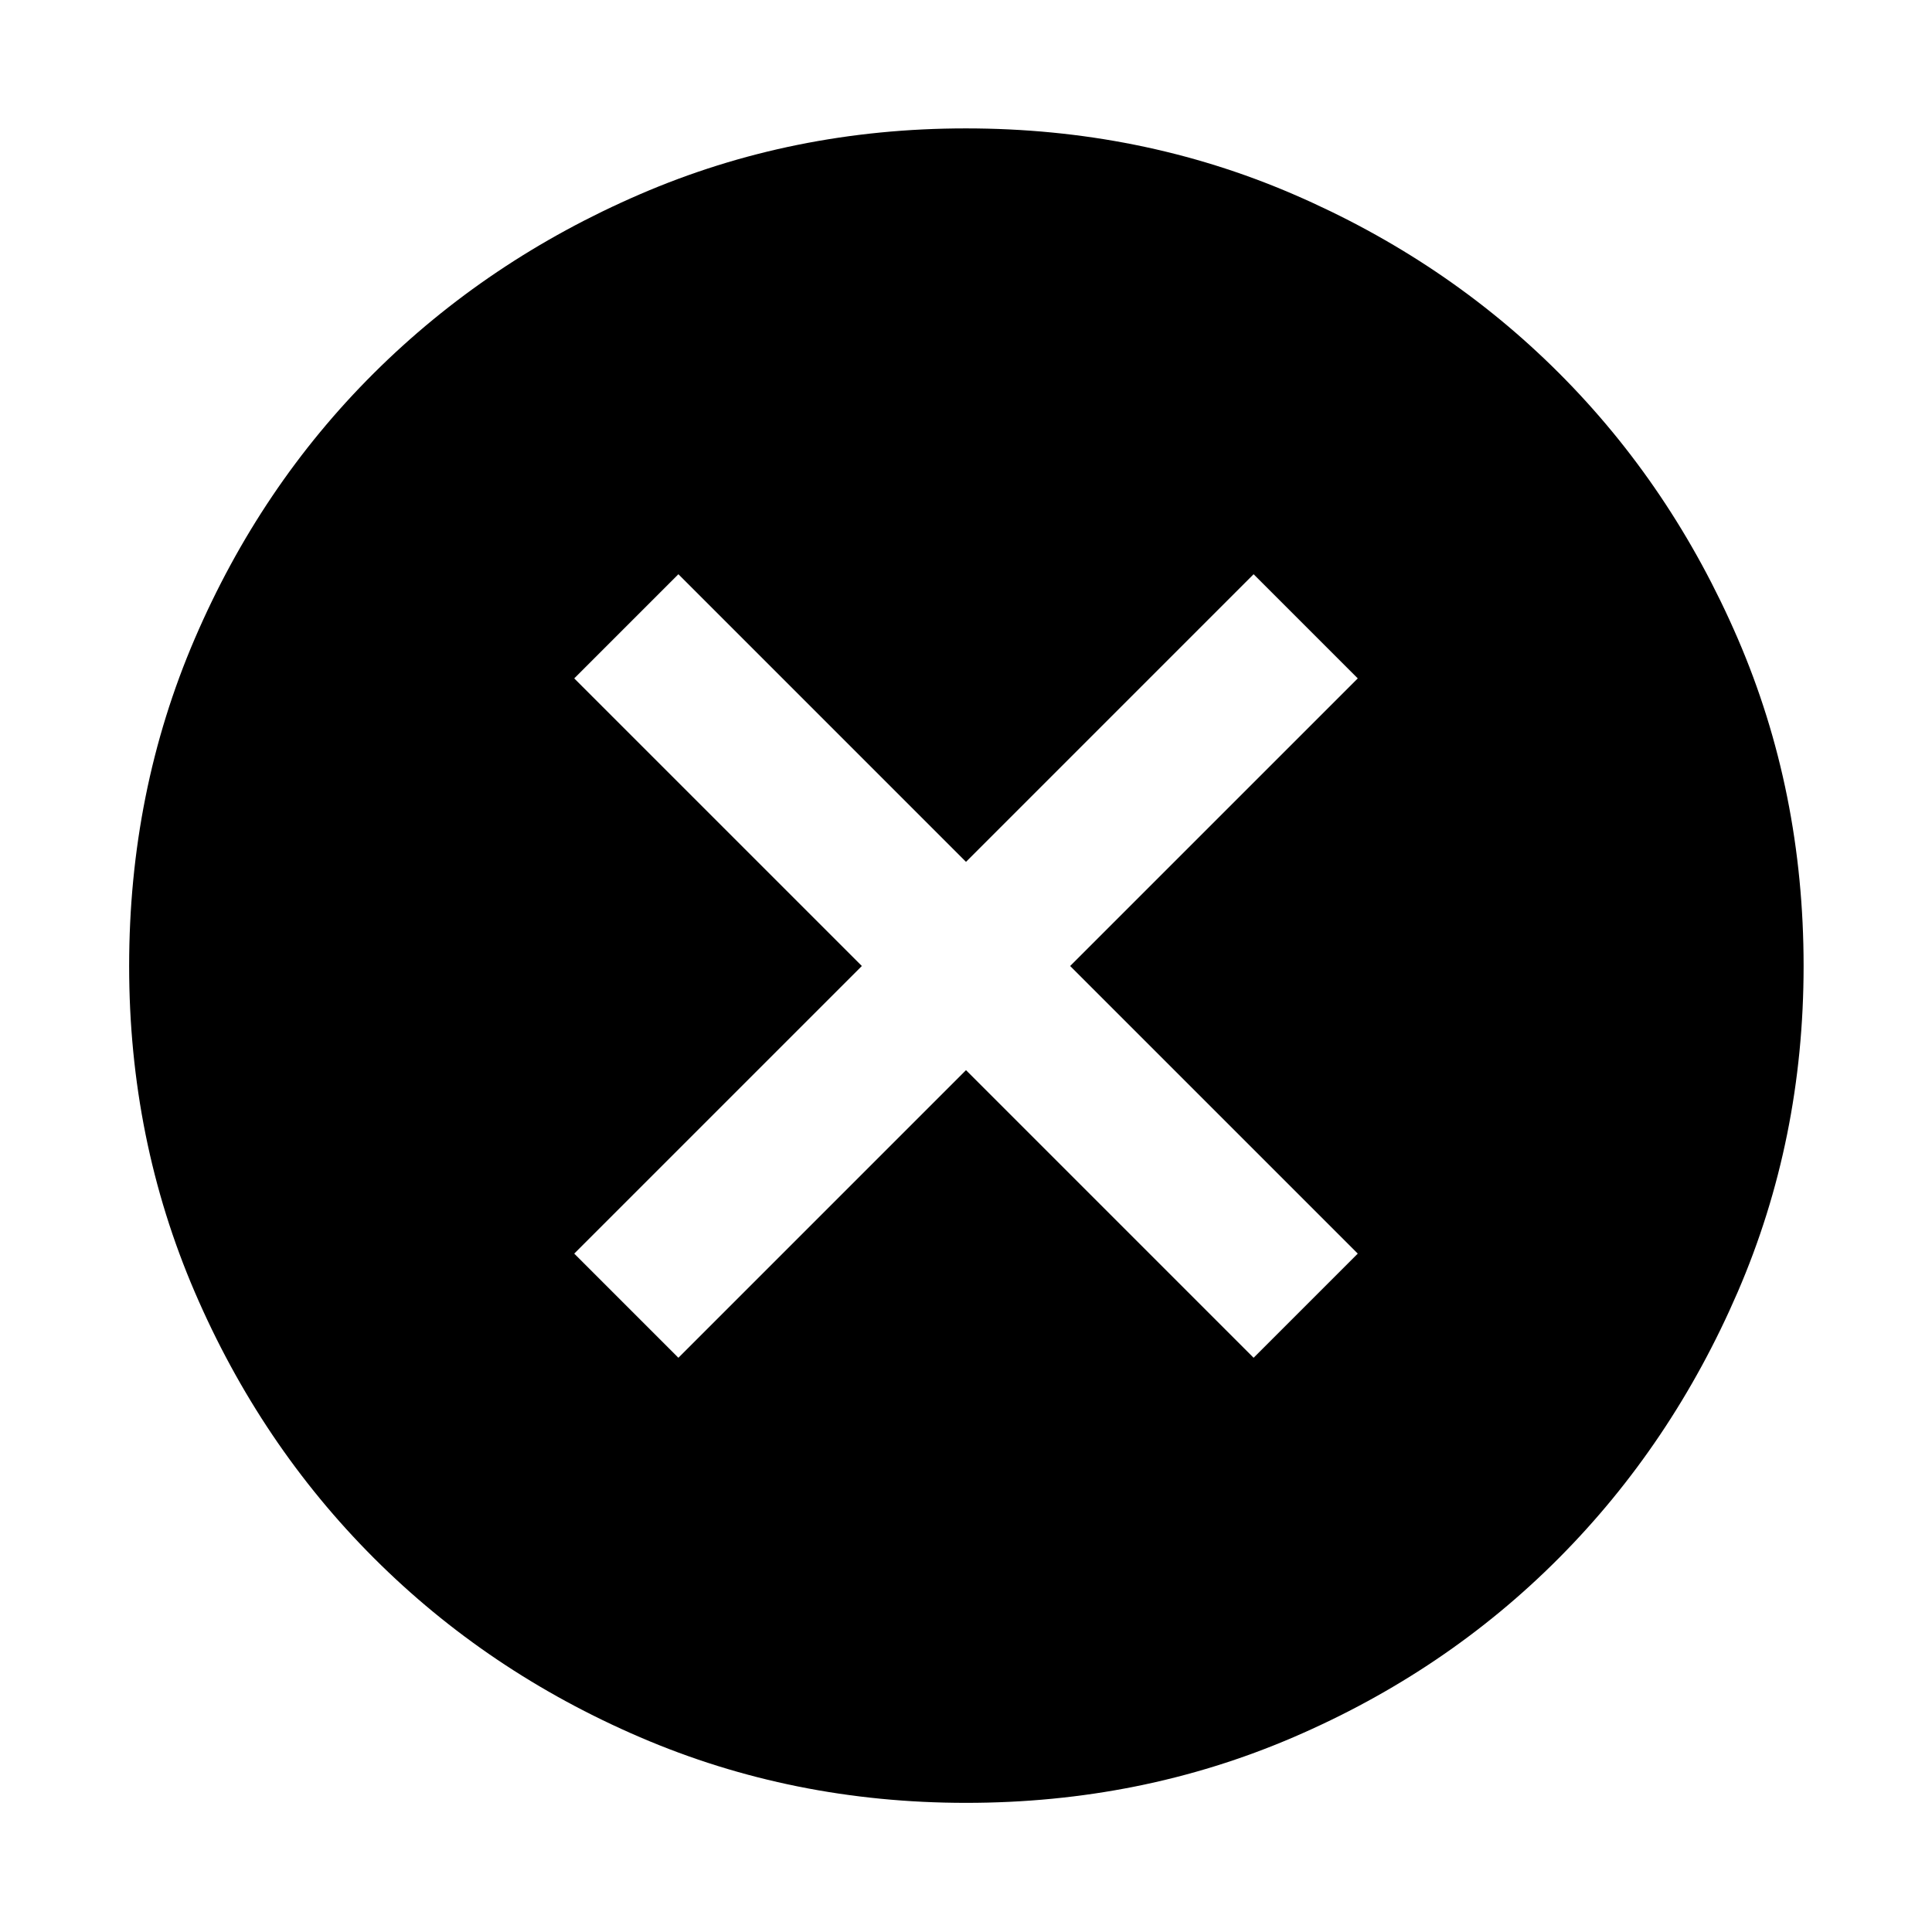 <svg xmlns="http://www.w3.org/2000/svg" height="40" viewBox="0 -960 960 960" width="40"><path d="M337.09-285.33 480-428.25l142.91 142.92 51.76-51.76L531.75-480l142.92-142.91-51.76-51.76L480-531.75 337.09-674.67l-51.76 51.76L428.25-480 285.33-337.09l51.76 51.76ZM480.05-64.17q-86.15 0-161.97-32.59-75.82-32.58-132.28-89.04-56.46-56.46-89.04-132.23-32.59-75.76-32.59-161.92 0-86.82 32.59-162.64 32.58-75.82 88.98-131.96 56.4-56.15 132.2-88.9 75.79-32.75 161.98-32.75 86.85 0 162.71 32.72 75.87 32.72 131.98 88.82 56.12 56.1 88.86 131.93Q896.2-566.9 896.2-480q0 86.21-32.75 162.02-32.75 75.81-88.9 132.23-56.14 56.41-131.91 88.99-75.77 32.59-162.59 32.59Z"/></svg>